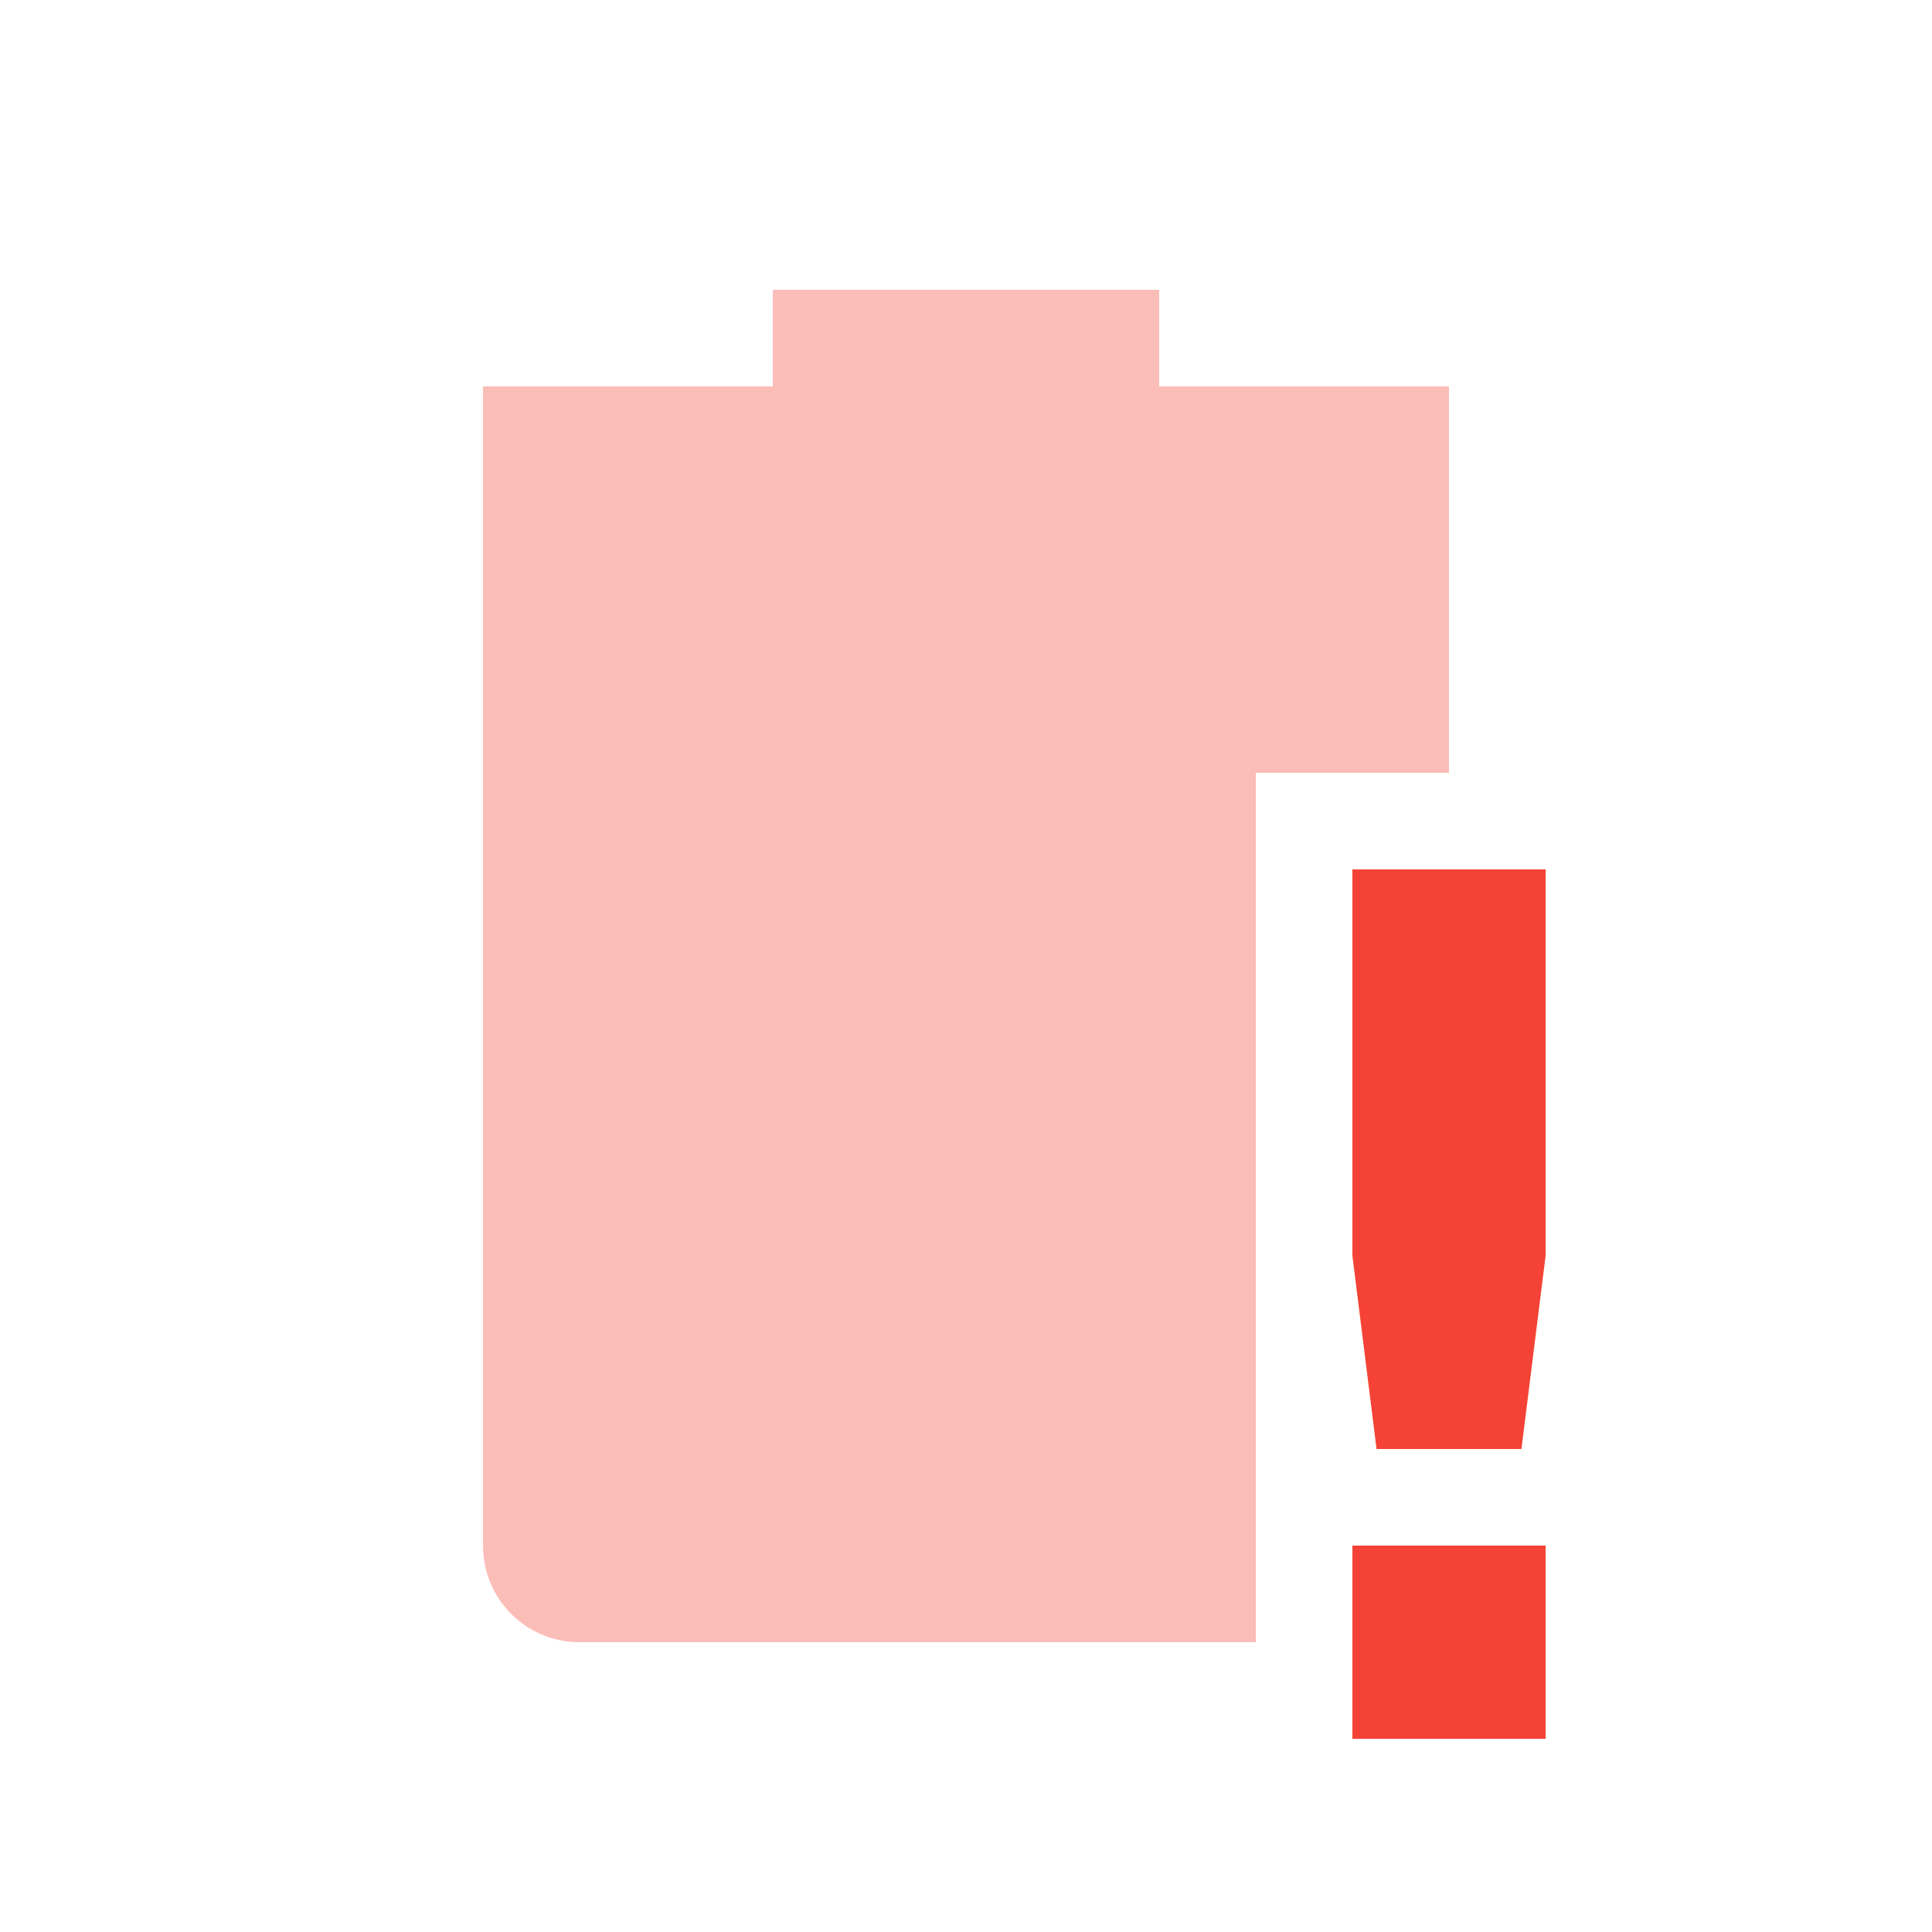 <svg width="20" height="20" version="1.1" viewBox="0 0 20 20" xmlns="http://www.w3.org/2000/svg">
<path class="warning" d="m8 3v1h-3v12c0 0.554 0.446 1 1 1h7v-9h2v-4h-3v-1z" fill="#f44336" opacity=".35"/>
<path class="warning" d="m14 9v4l0.25 2h1.5l0.25-2v-4zm0 7v2h2v-2z" fill="#f44336"/>
</svg>
